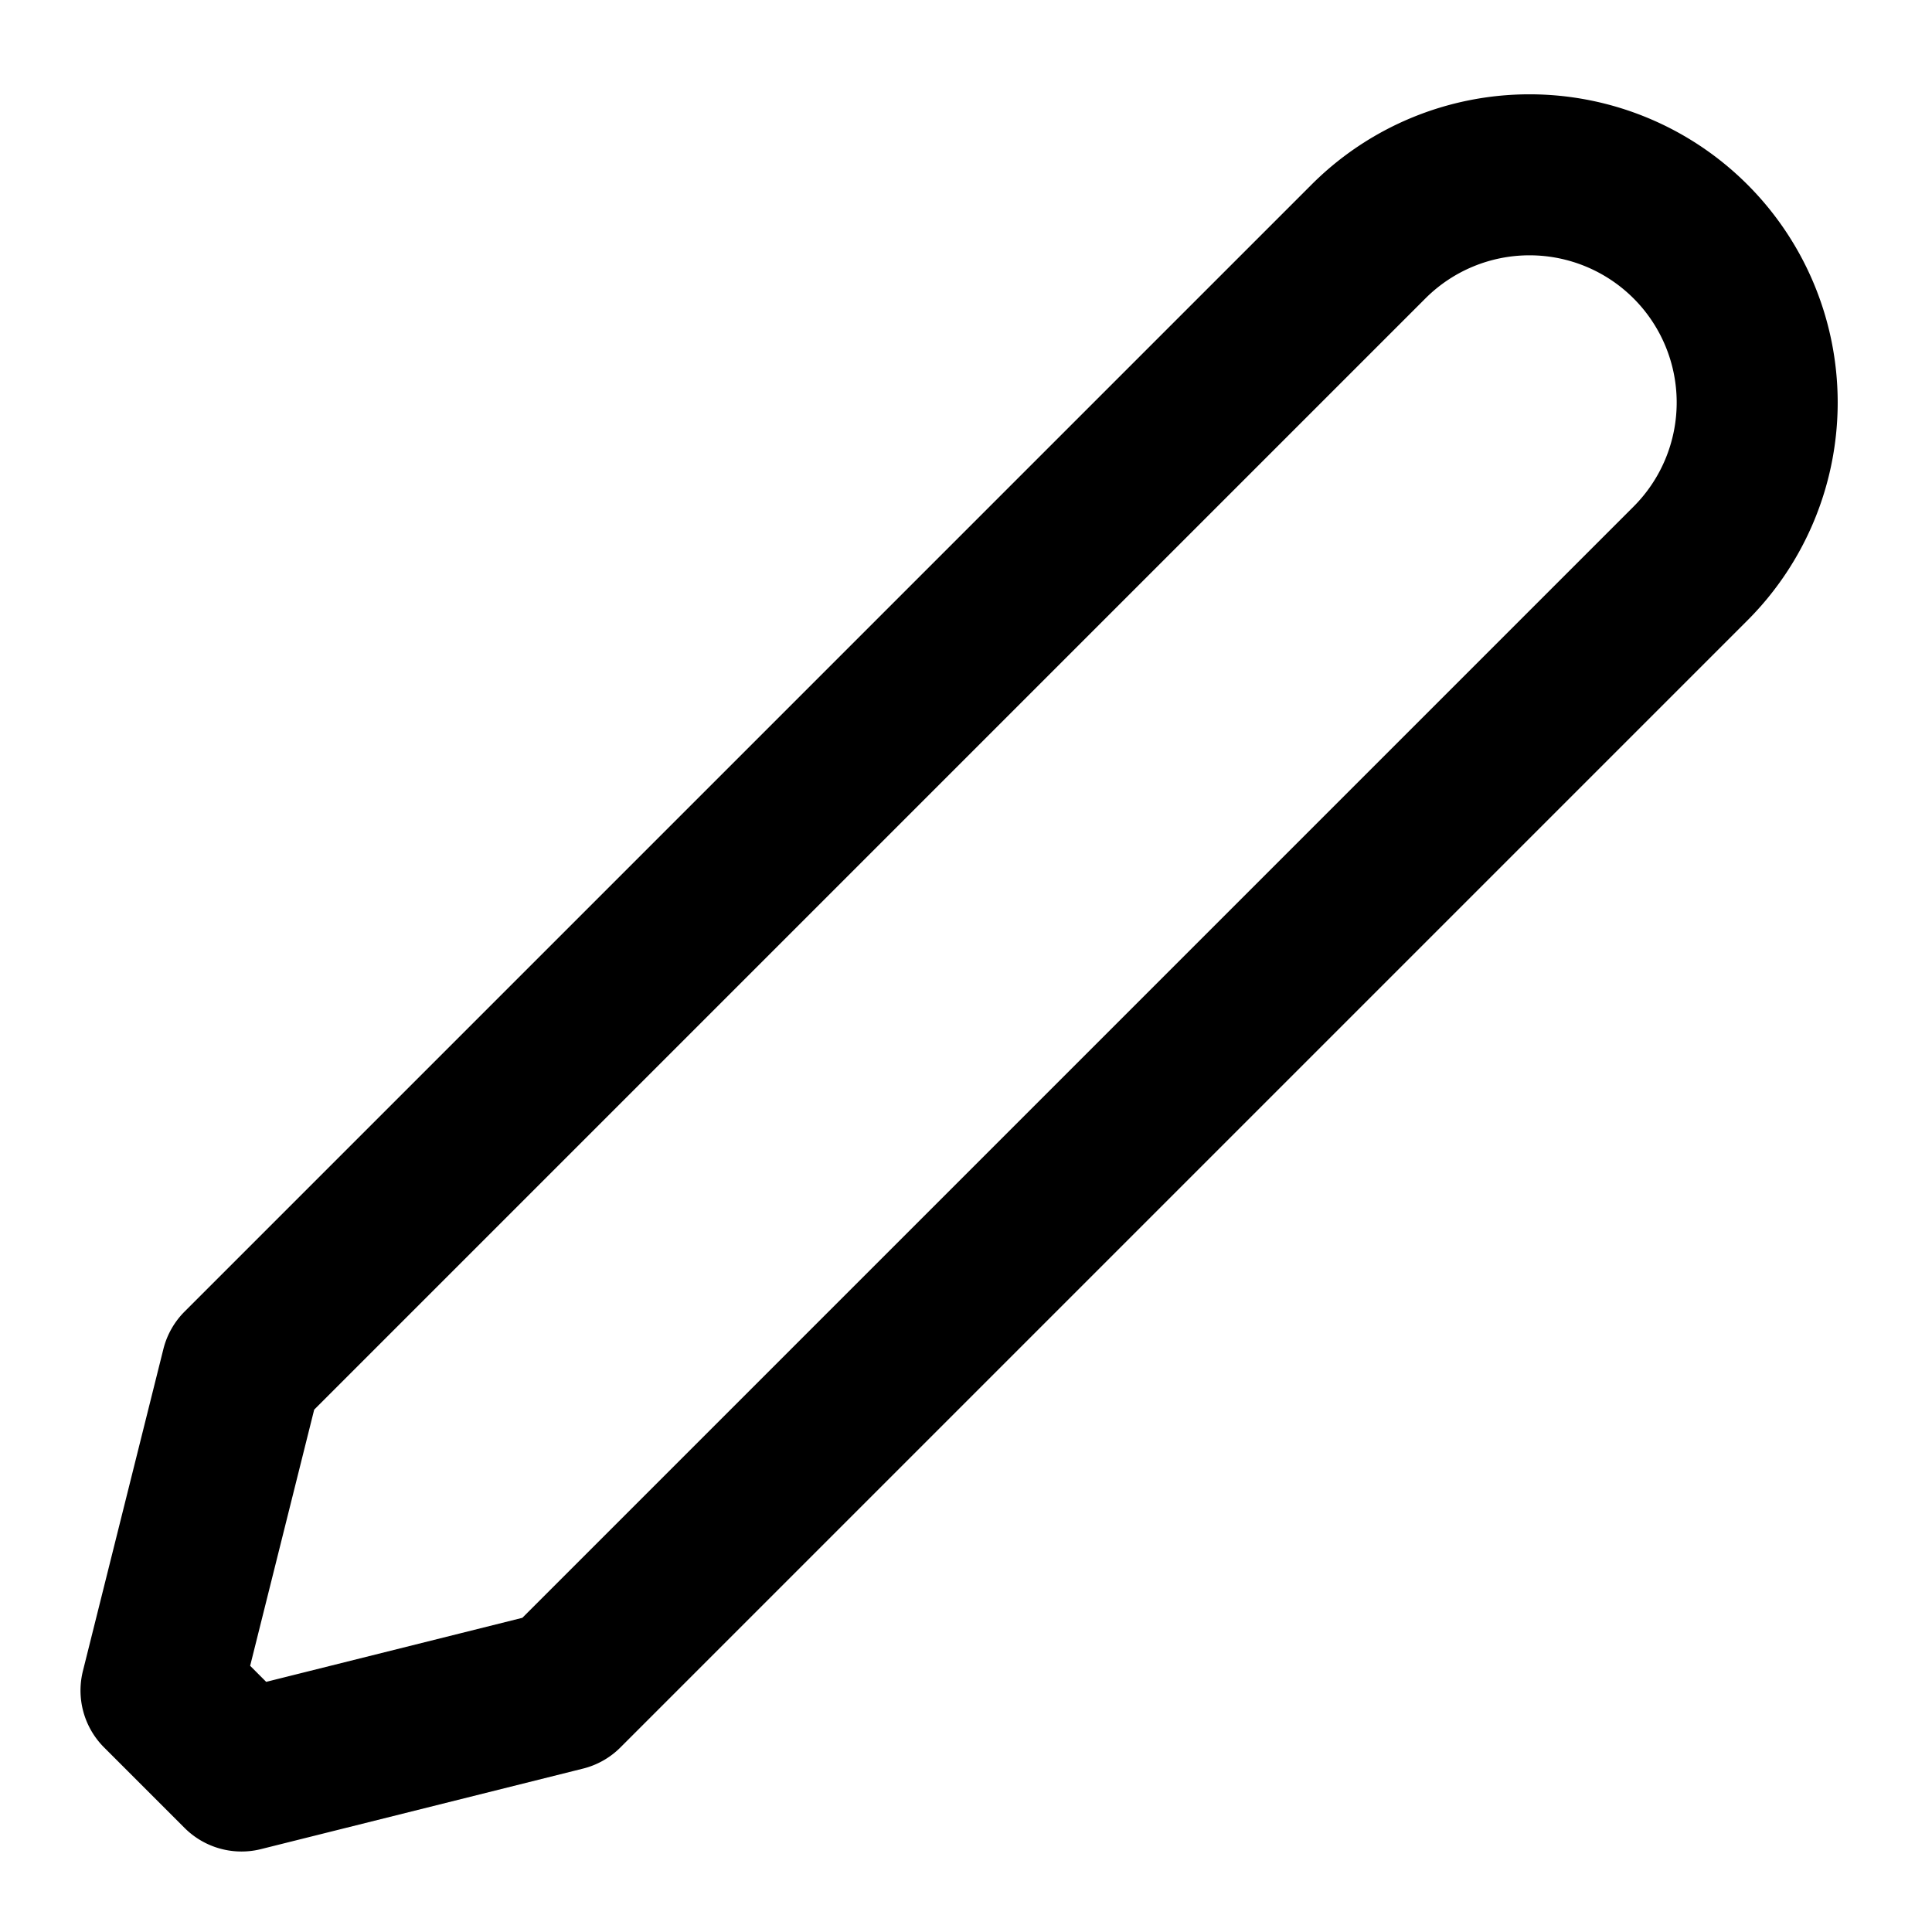 <svg xmlns="http://www.w3.org/2000/svg" width="24" height="24" fill="none" stroke="currentColor" stroke-linecap="round" stroke-linejoin="round" stroke-width="2" viewBox="0 0 24 24"><path d="M21 7a1 1 0 0 0-4-4L4 16l-1 1-1 4 1 1 4-1 1-1z"/></svg>